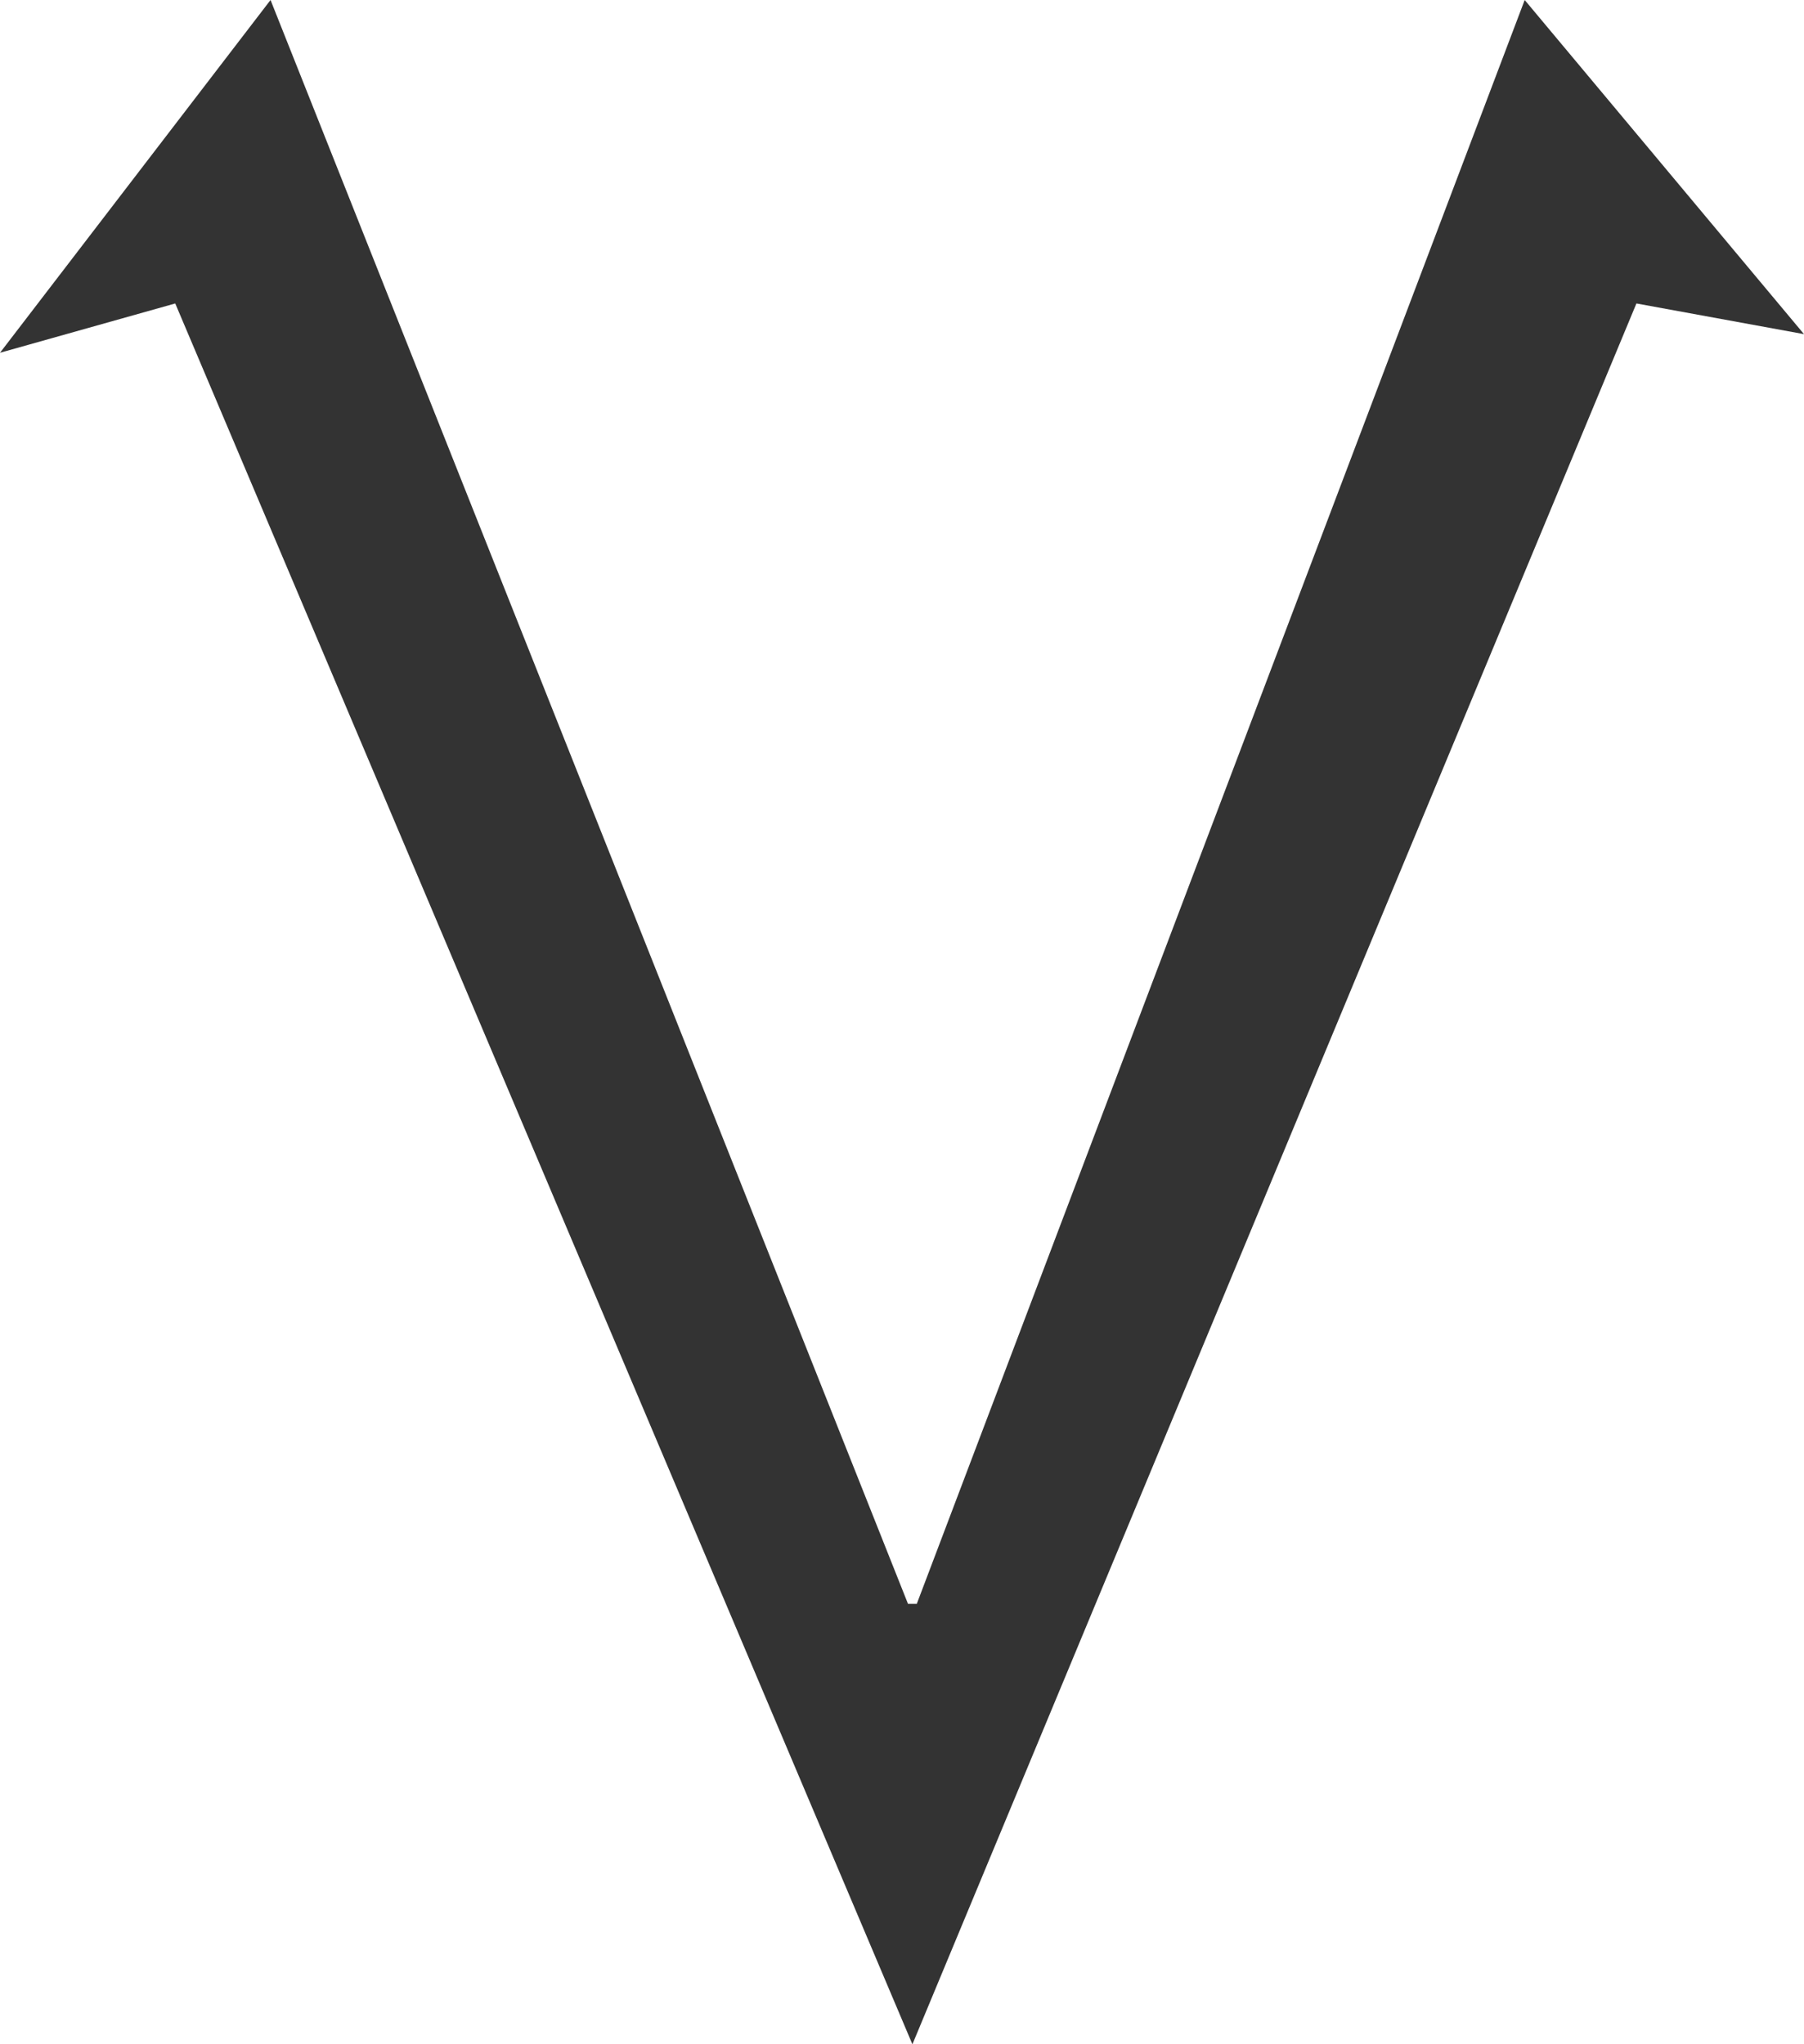 <svg version="1.1" id="图层_1" x="0px" y="0px" width="176.527px" height="200px" viewBox="0 0 176.527 200" enable-background="new 0 0 176.527 200" xml:space="preserve" xmlns:xml="http://www.w3.org/XML/1998/namespace" xmlns="http://www.w3.org/2000/svg" xmlns:xlink="http://www.w3.org/1999/xlink">
  <path fill="#333333" d="M89.282,200L89.282,200L17.148,29.689L0,34.512l0,0L26.473,0l62.379,156.913h0.856L149.196,0l27.331,32.69
	l0,0l-16.398-3.001L89.282,200z" class="color c1"/>
</svg>